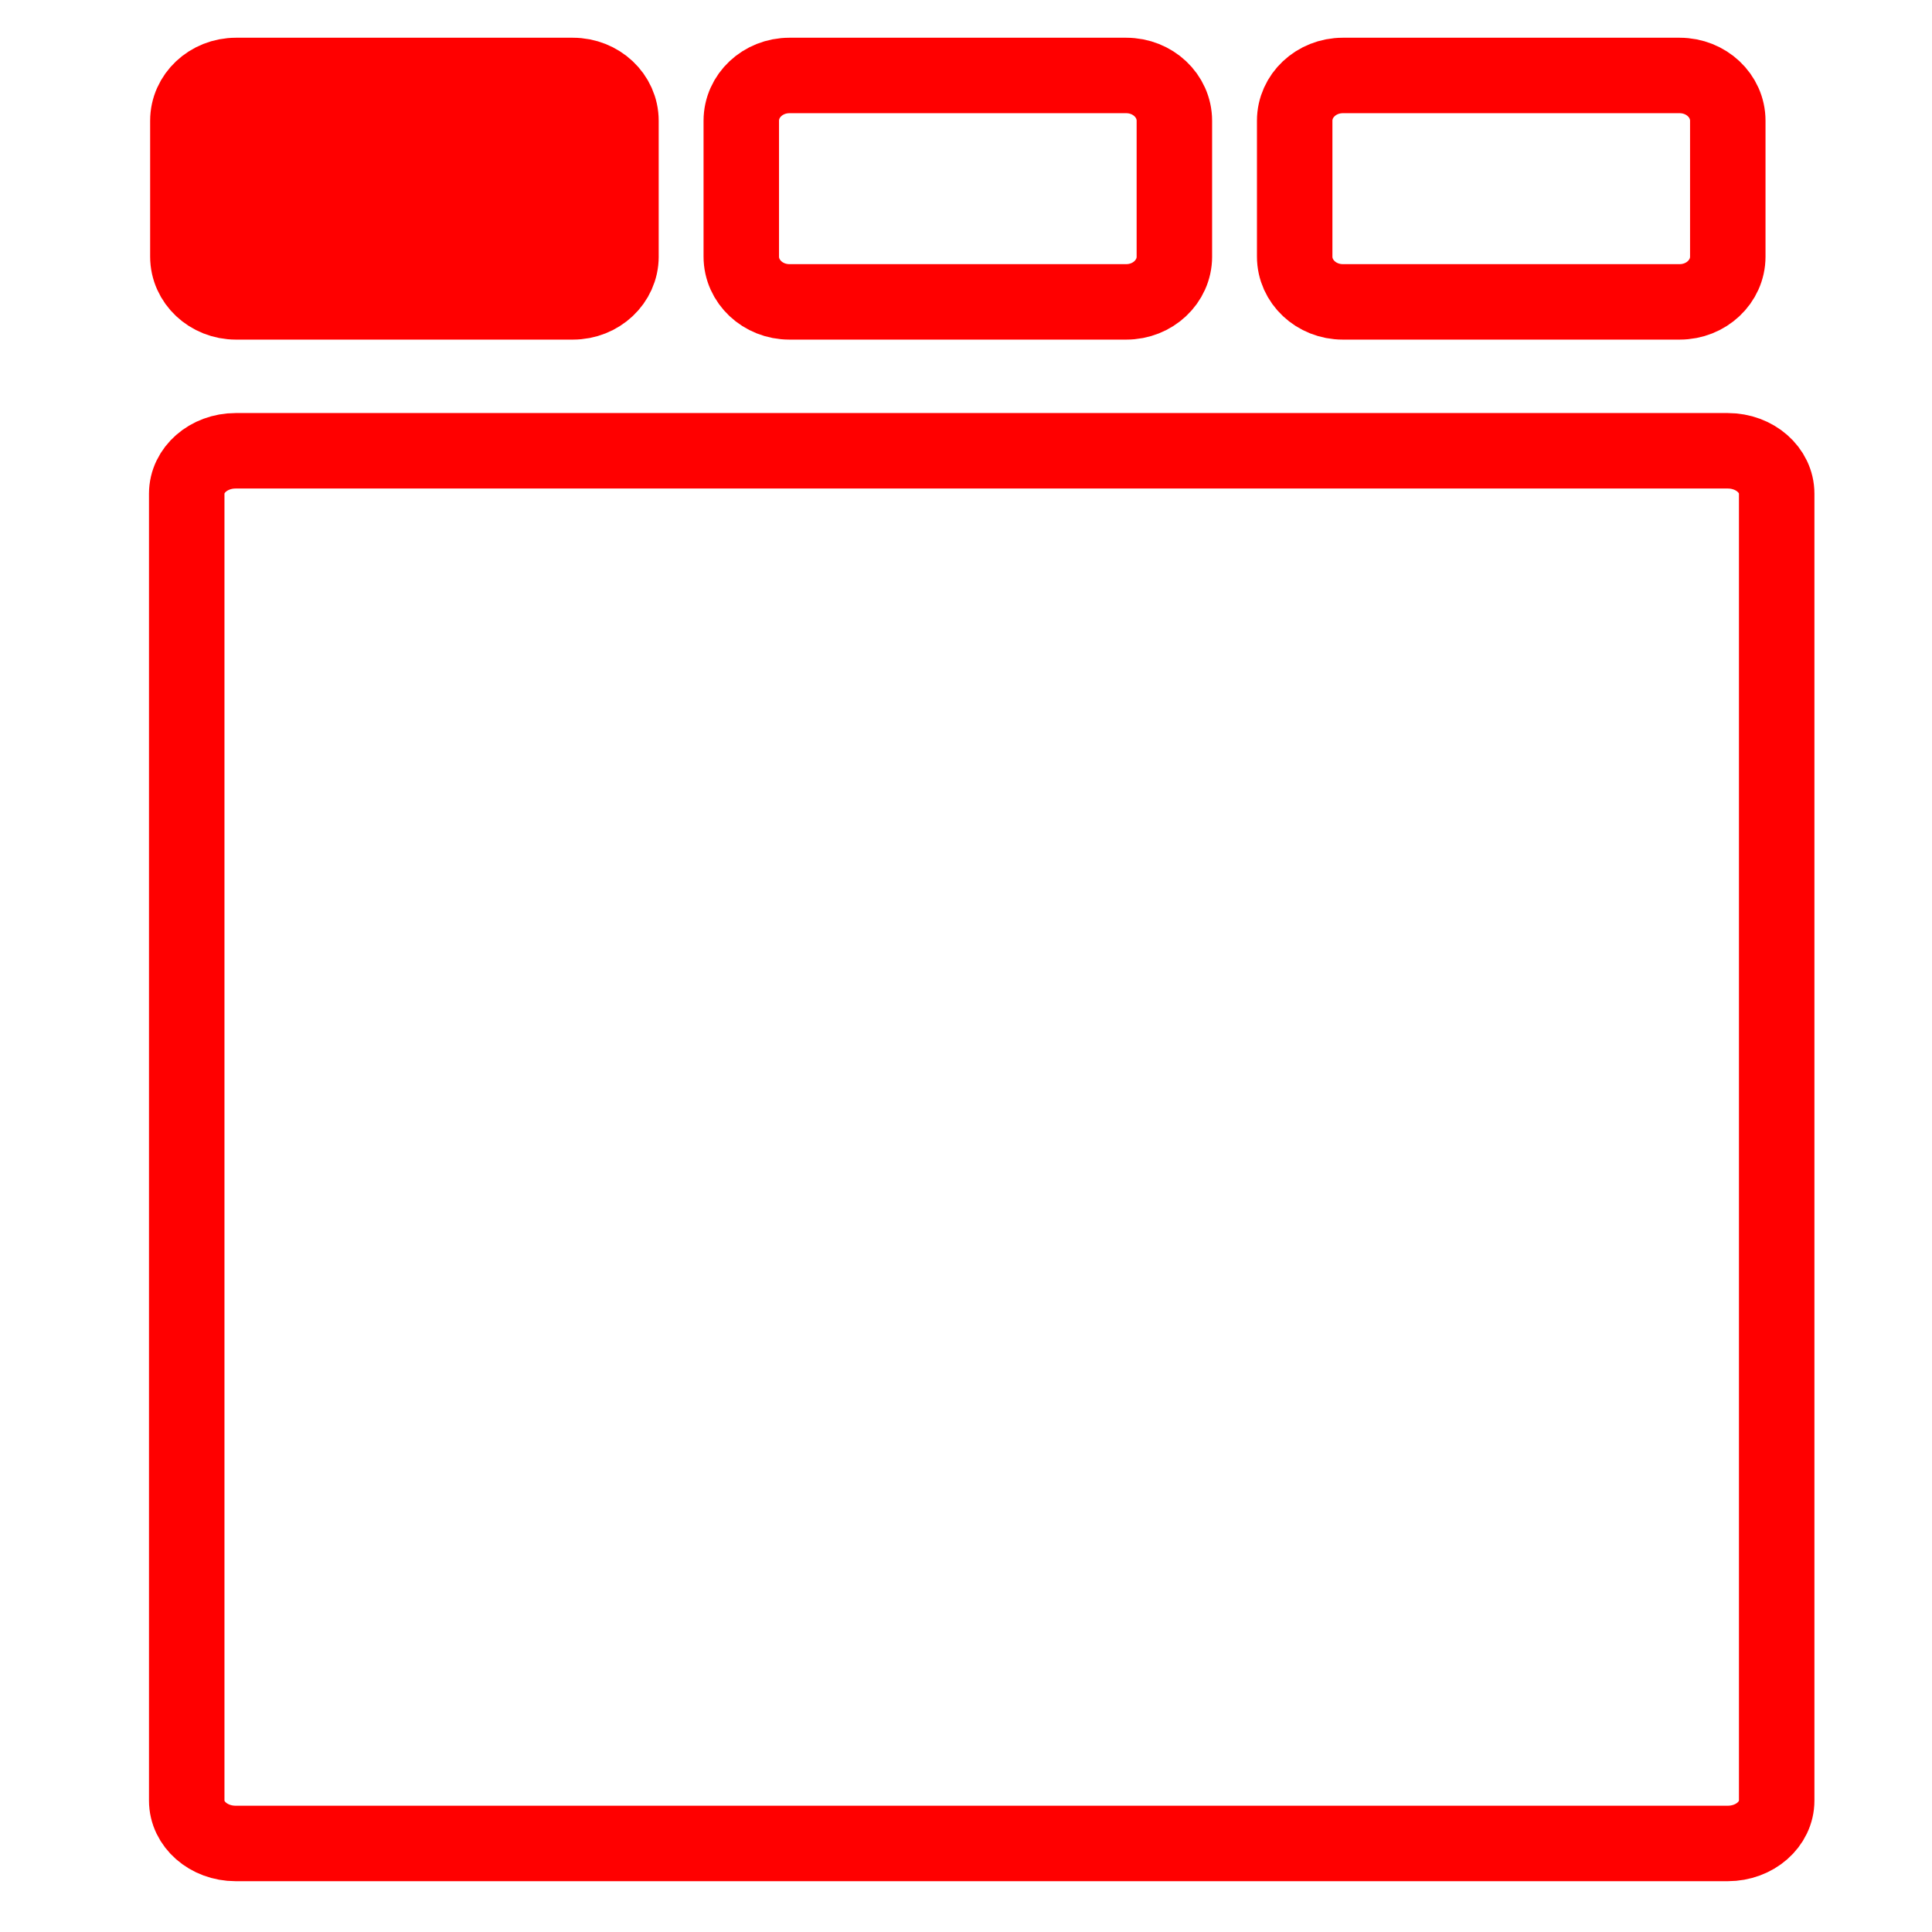 <?xml version="1.0" encoding="utf-8"?>
<!-- Generator: Adobe Illustrator 16.0.0, SVG Export Plug-In . SVG Version: 6.00 Build 0)  -->
<!DOCTYPE svg PUBLIC "-//W3C//DTD SVG 1.1//EN" "http://www.w3.org/Graphics/SVG/1.1/DTD/svg11.dtd">
<svg version="1.1" id="Calque_2" xmlns="http://www.w3.org/2000/svg" xmlns:xlink="http://www.w3.org/1999/xlink" x="0px" y="0px"
	 width="128px" height="128px" viewBox="0 0 128 128" enable-background="new 0 0 128 128" xml:space="preserve">
<path fill="none" stroke="#FF0000" stroke-width="5" stroke-linecap="round" stroke-linejoin="round" stroke-miterlimit="10" d="
	M117.71,119.295c0,1.568-1.451,2.839-3.241,2.839H15.612c-1.79,0-3.241-1.271-3.241-2.839v-86.59c0-1.568,1.451-2.839,3.241-2.839
	h98.857c1.79,0,3.241,1.271,3.241,2.839V119.295z"/>
<path fill="#FF0000" stroke="#FF0000" stroke-width="5" stroke-linecap="round" stroke-linejoin="round" stroke-miterlimit="10" d="
	M41.141,17c0,1.657-1.428,3-3.188,3H15.635c-1.761,0-3.188-1.343-3.188-3V8c0-1.657,1.427-3,3.188-3h22.317
	c1.761,0,3.188,1.343,3.188,3V17z"/>
<path fill="none" stroke="#FF0000" stroke-width="5" stroke-linecap="round" stroke-linejoin="round" stroke-miterlimit="10" d="
	M77.806,17c0,1.657-1.43,3-3.188,3H52.3c-1.761,0-3.188-1.343-3.188-3V8c0-1.657,1.427-3,3.188-3h22.317
	c1.759,0,3.188,1.343,3.188,3V17z"/>
<path fill="none" stroke="#FF0000" stroke-width="5" stroke-linecap="round" stroke-linejoin="round" stroke-miterlimit="10" d="
	M114.47,17c0,1.657-1.429,3-3.188,3H88.964c-1.76,0-3.188-1.343-3.188-3V8c0-1.657,1.428-3,3.188-3h22.318
	c1.759,0,3.188,1.343,3.188,3V17z"/>
</svg>
